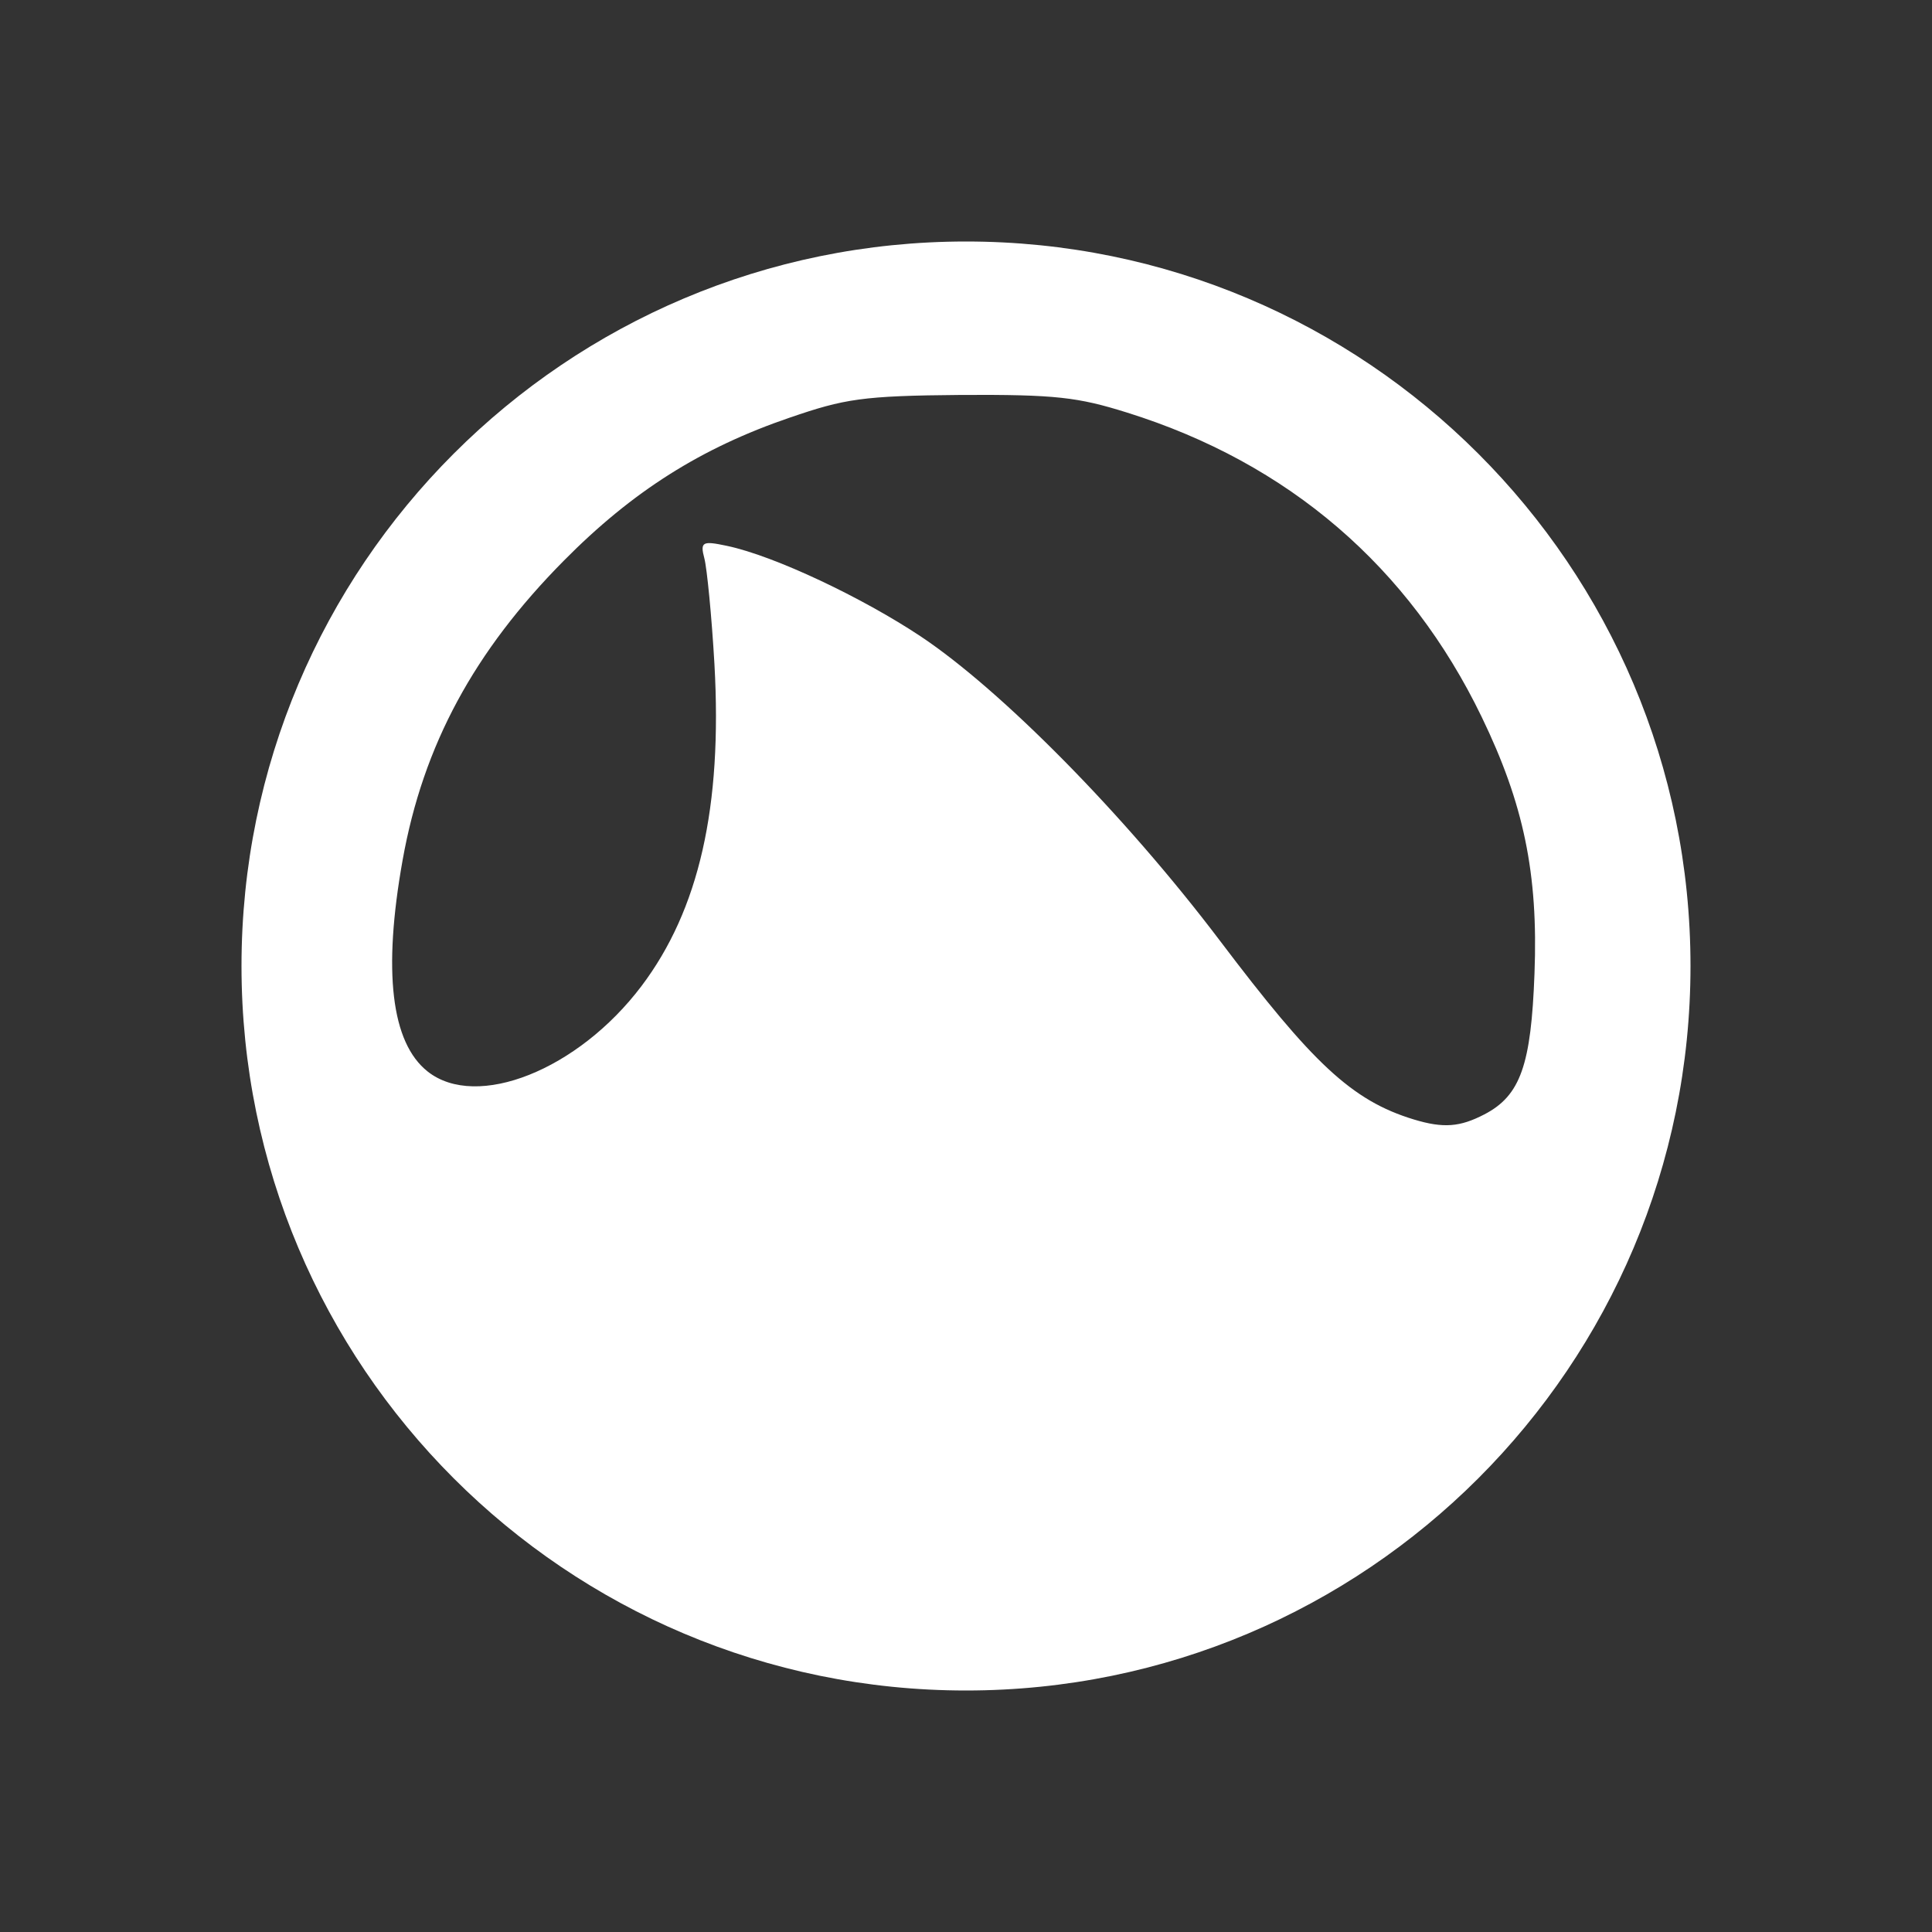 <?xml version="1.0" encoding="UTF-8" standalone="no"?>
<!-- Created with Inkscape (http://www.inkscape.org/) -->
<svg id="svg2" xmlns:rdf="http://www.w3.org/1999/02/22-rdf-syntax-ns#" xmlns="http://www.w3.org/2000/svg" height="24" width="24" version="1.1" xmlns:cc="http://creativecommons.org/ns#" xmlns:dc="http://purl.org/dc/elements/1.1/">
 <rect width="100%" height="100%" fill="#333333" stroke="none"/>
 <g id="layer1" transform="translate(0 -1028.4)">
  <path id="path2451" style="fill:#fff" d="m12 3c-4.971 0-9 4.029-9 9 0 4.971 4.029 9 9 9 4.971 0 9-4.029 9-9 0-4.971-4.029-9-9-9zm-0.062 1.906c1.178-0.006 1.452 0.028 2.062 0.219 2.008 0.627 3.506 1.919 4.406 3.781 0.519 1.073 0.704 1.94 0.656 3.188-0.042 1.132-0.172 1.516-0.624 1.75-0.3 0.155-0.504 0.175-0.876 0.062-0.774-0.235-1.262-0.706-2.406-2.218-1.192-1.576-2.726-3.121-3.718-3.782-0.72-0.479-1.814-1-2.407-1.125-0.302-0.064-0.337-0.053-0.281 0.156 0.032 0.122 0.091 0.718 0.125 1.312 0.1 1.777-0.192 3.054-0.906 4-0.79 1.046-2.048 1.542-2.656 1.062-0.454-0.358-0.558-1.246-0.312-2.624 0.256-1.436 0.895-2.602 2-3.719 0.857-0.867 1.711-1.405 2.812-1.781 0.678-0.232 0.895-0.271 2.126-0.281z" transform="translate(0 1028.4)"/>
 </g>
</svg>
